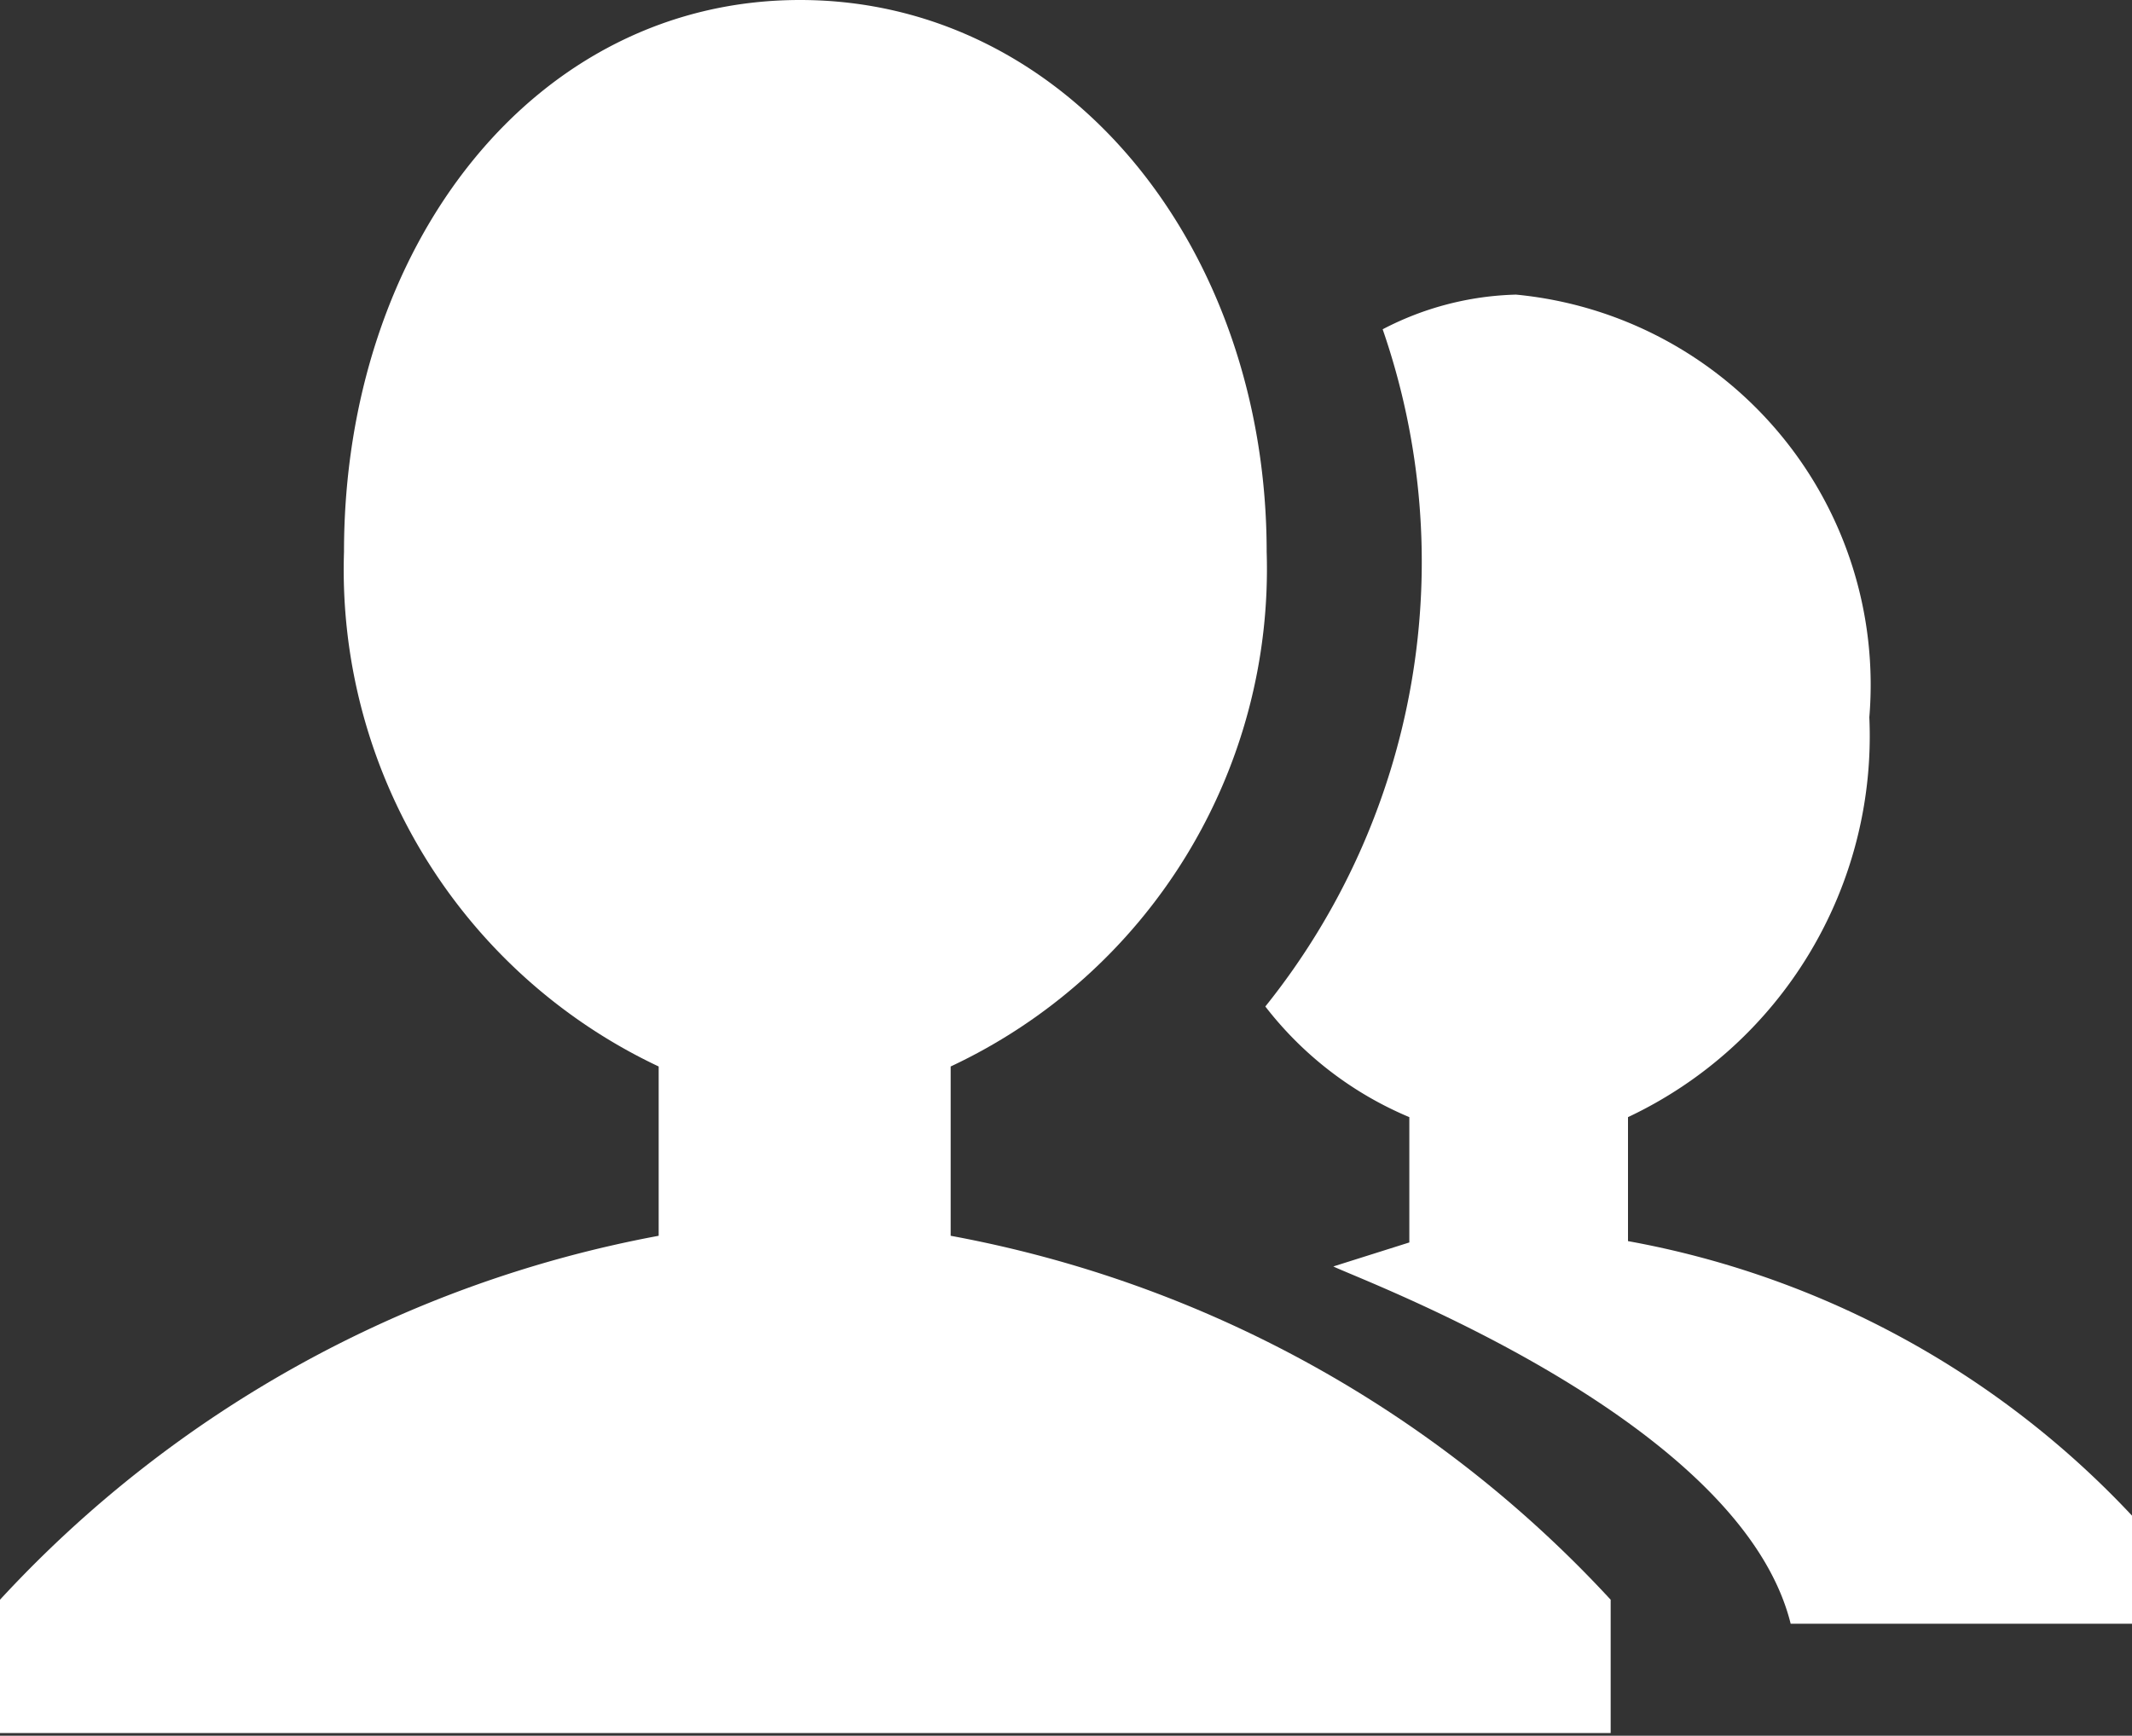 <svg xmlns="http://www.w3.org/2000/svg" viewBox="0 0 15.99 13.02"><rect x="0" y="0" width="15.99" height="13.02" fill="#333333" stroke="none"/><defs><style>.cls-1{fill:#fff;}</style></defs><title>icon-personnel</title><g id="图层_2" data-name="图层 2"><g id="图层_1-2" data-name="图层 1"><path class="cls-1" d="M7.13,9.27V8A4.12,4.12,0,0,0,9.5,4.14C9.5,1.85,8,0,6,0S2.58,1.85,2.58,4.14A4.12,4.12,0,0,0,4.94,8V9.27A8.94,8.94,0,0,0,0,12v1H12.08V12A8.94,8.94,0,0,0,7.13,9.27Z"/><path class="cls-1" d="M8.12,12.13l-.26-1.67a8.34,8.34,0,0,0-1.1.93v.8H8.52Z"/><path class="cls-1" d="M12.21,9.31V8.38a3.16,3.16,0,0,0,1.81-3,2.94,2.94,0,0,0-2.65-3.17,2.28,2.28,0,0,0-1,.26,5.33,5.33,0,0,1-.88,5.08,2.67,2.67,0,0,0,1.08.83v.94L10,9.5c.2.1,3.05,1.15,3.43,2.68H16v-.8A6.85,6.85,0,0,0,12.21,9.31Z"/></g></g></svg>